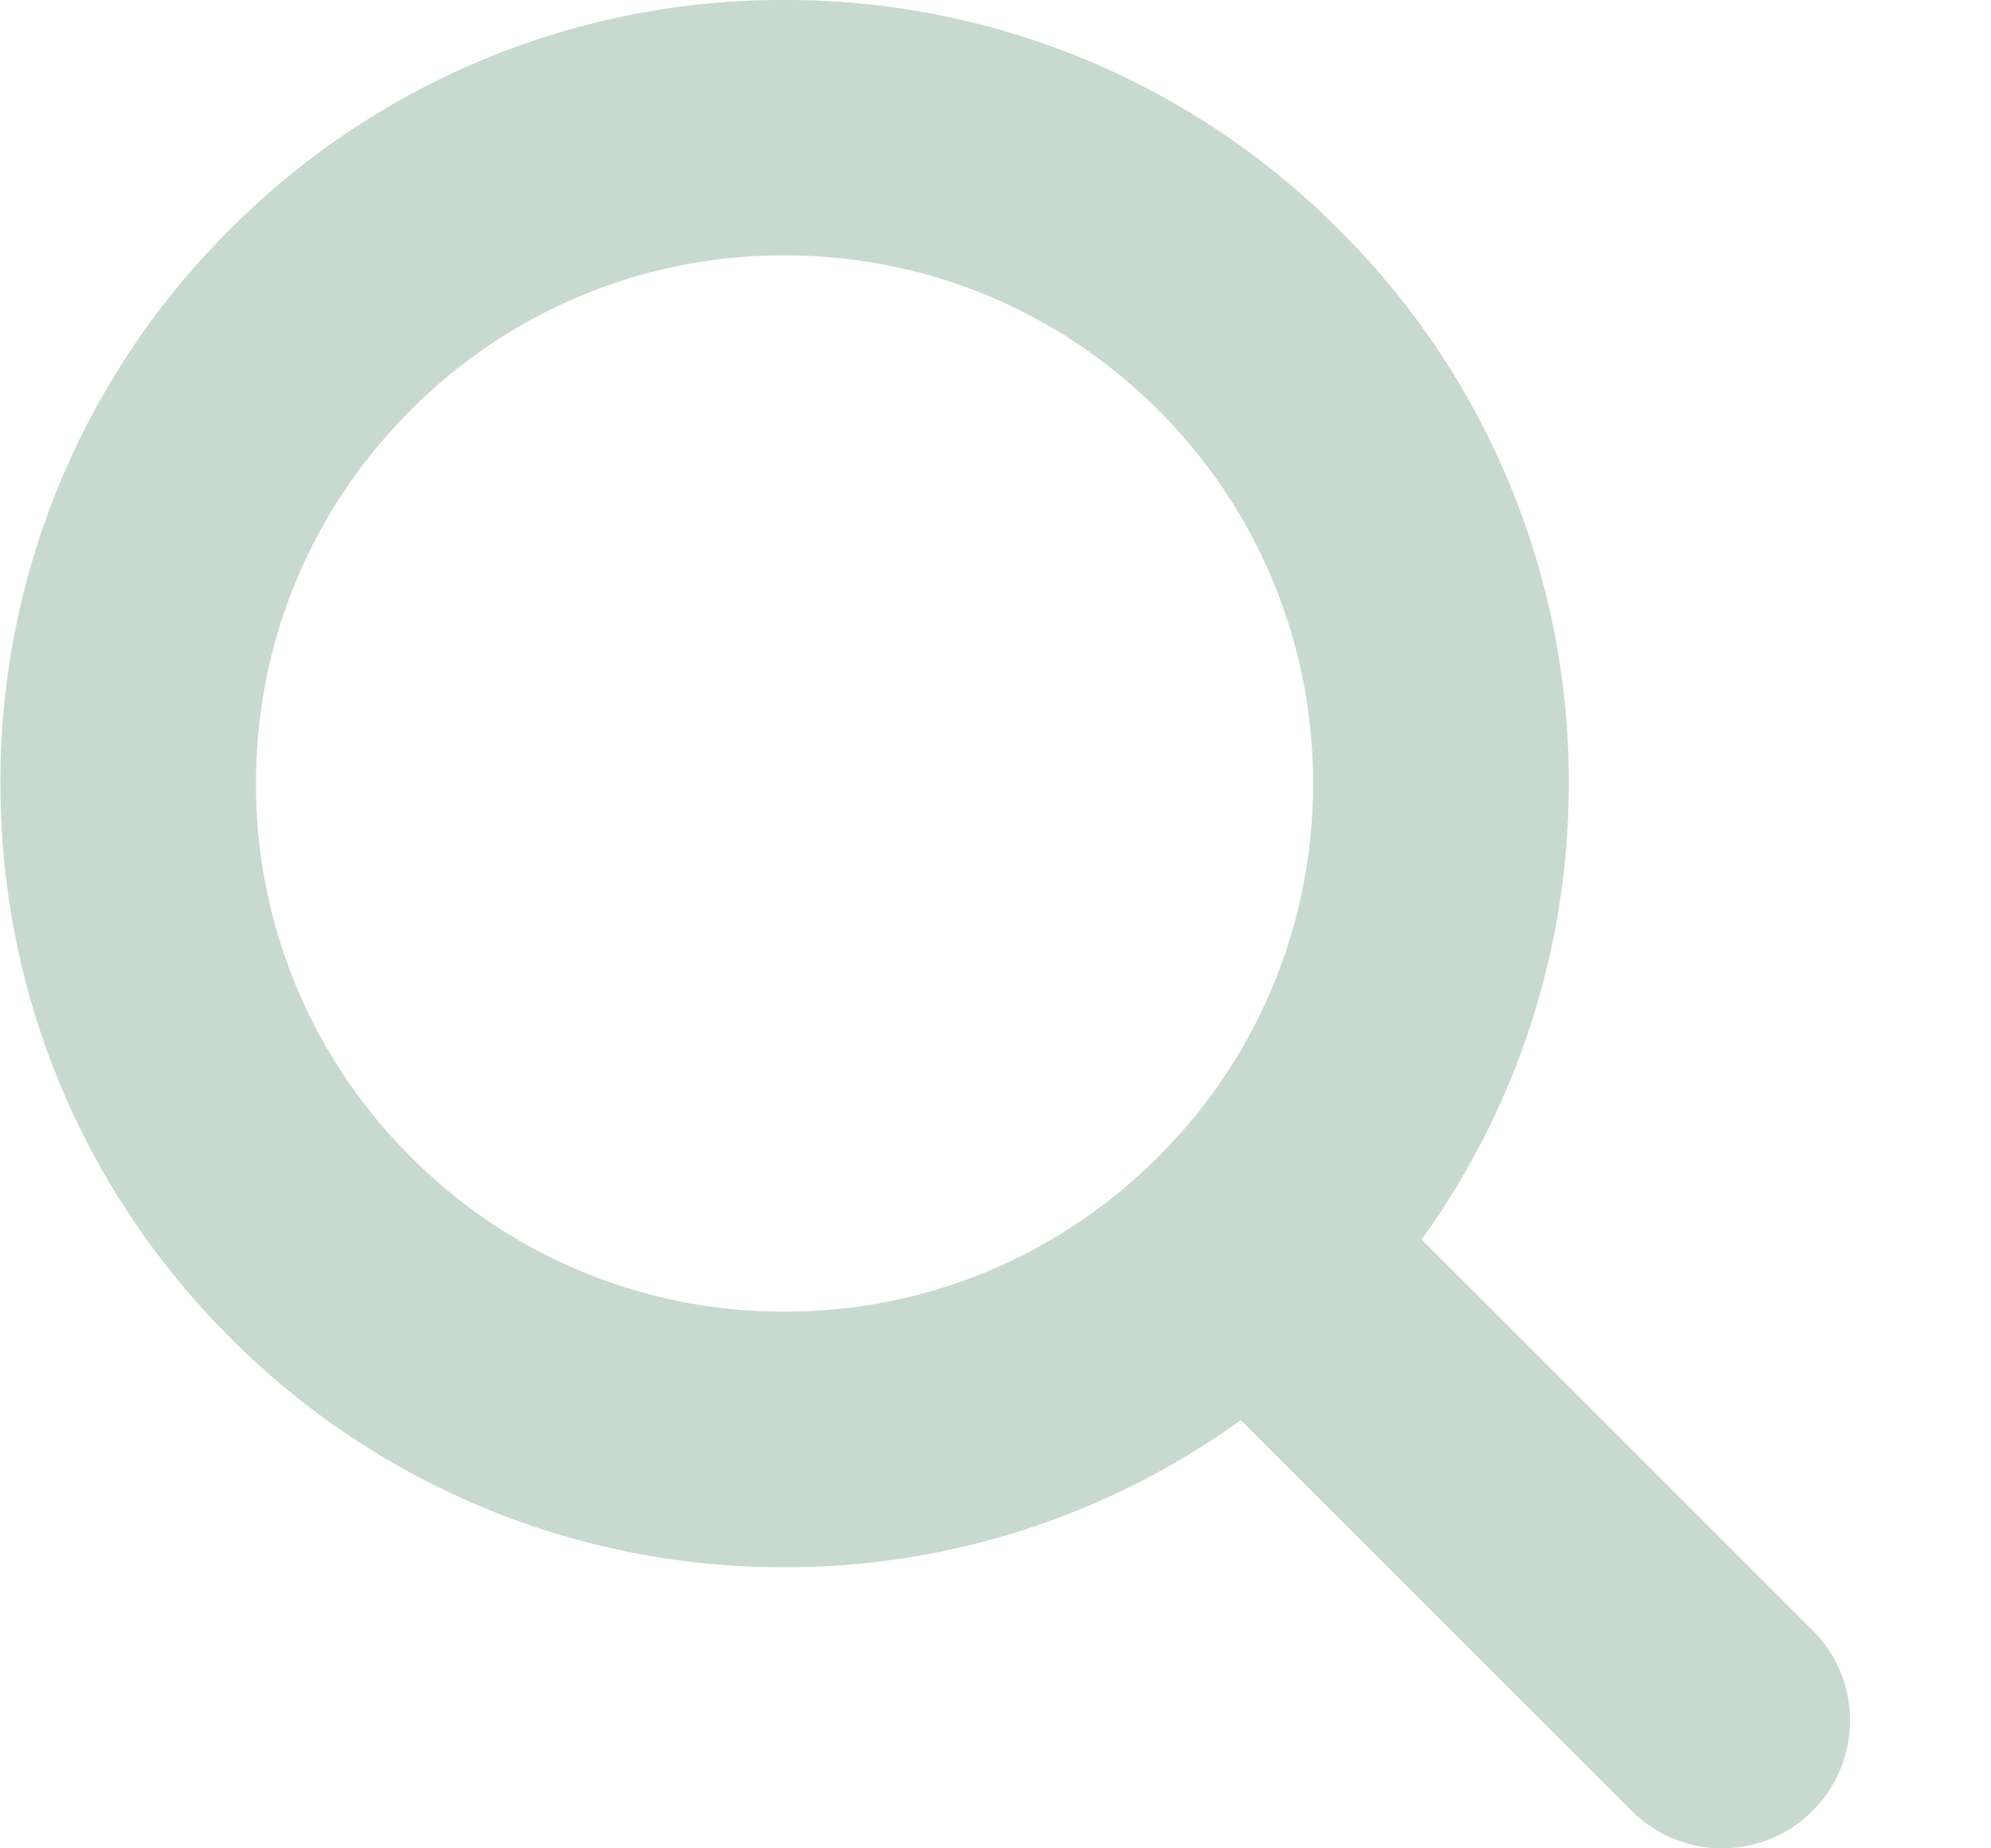<svg width="14" height="13" viewBox="0 0 14 13" fill="none" xmlns="http://www.w3.org/2000/svg"><path d="M12.744 11.466L9.996 8.718a5.47 5.47 0 001.035-3.207 5.47 5.47 0 00-1.616-3.896A5.479 5.479 0 005.516 0a5.476 5.476 0 00-3.9 1.615A5.472 5.472 0 00.003 5.51c0 1.472.573 2.856 1.615 3.898a5.48 5.48 0 003.899 1.615 5.466 5.466 0 003.208-1.035l2.749 2.748a.897.897 0 001.271 0 .898.898 0 000-1.271zM2.89 8.138A3.69 3.69 0 011.8 5.51c0-.992.386-1.924 1.089-2.626a3.69 3.69 0 012.627-1.088c.993 0 1.926.386 2.628 1.088A3.69 3.69 0 019.233 5.51a3.69 3.69 0 01-1.09 2.627 3.69 3.69 0 01-2.627 1.088 3.69 3.69 0 01-2.627-1.088z" fill="#C8DAD0"/></svg>